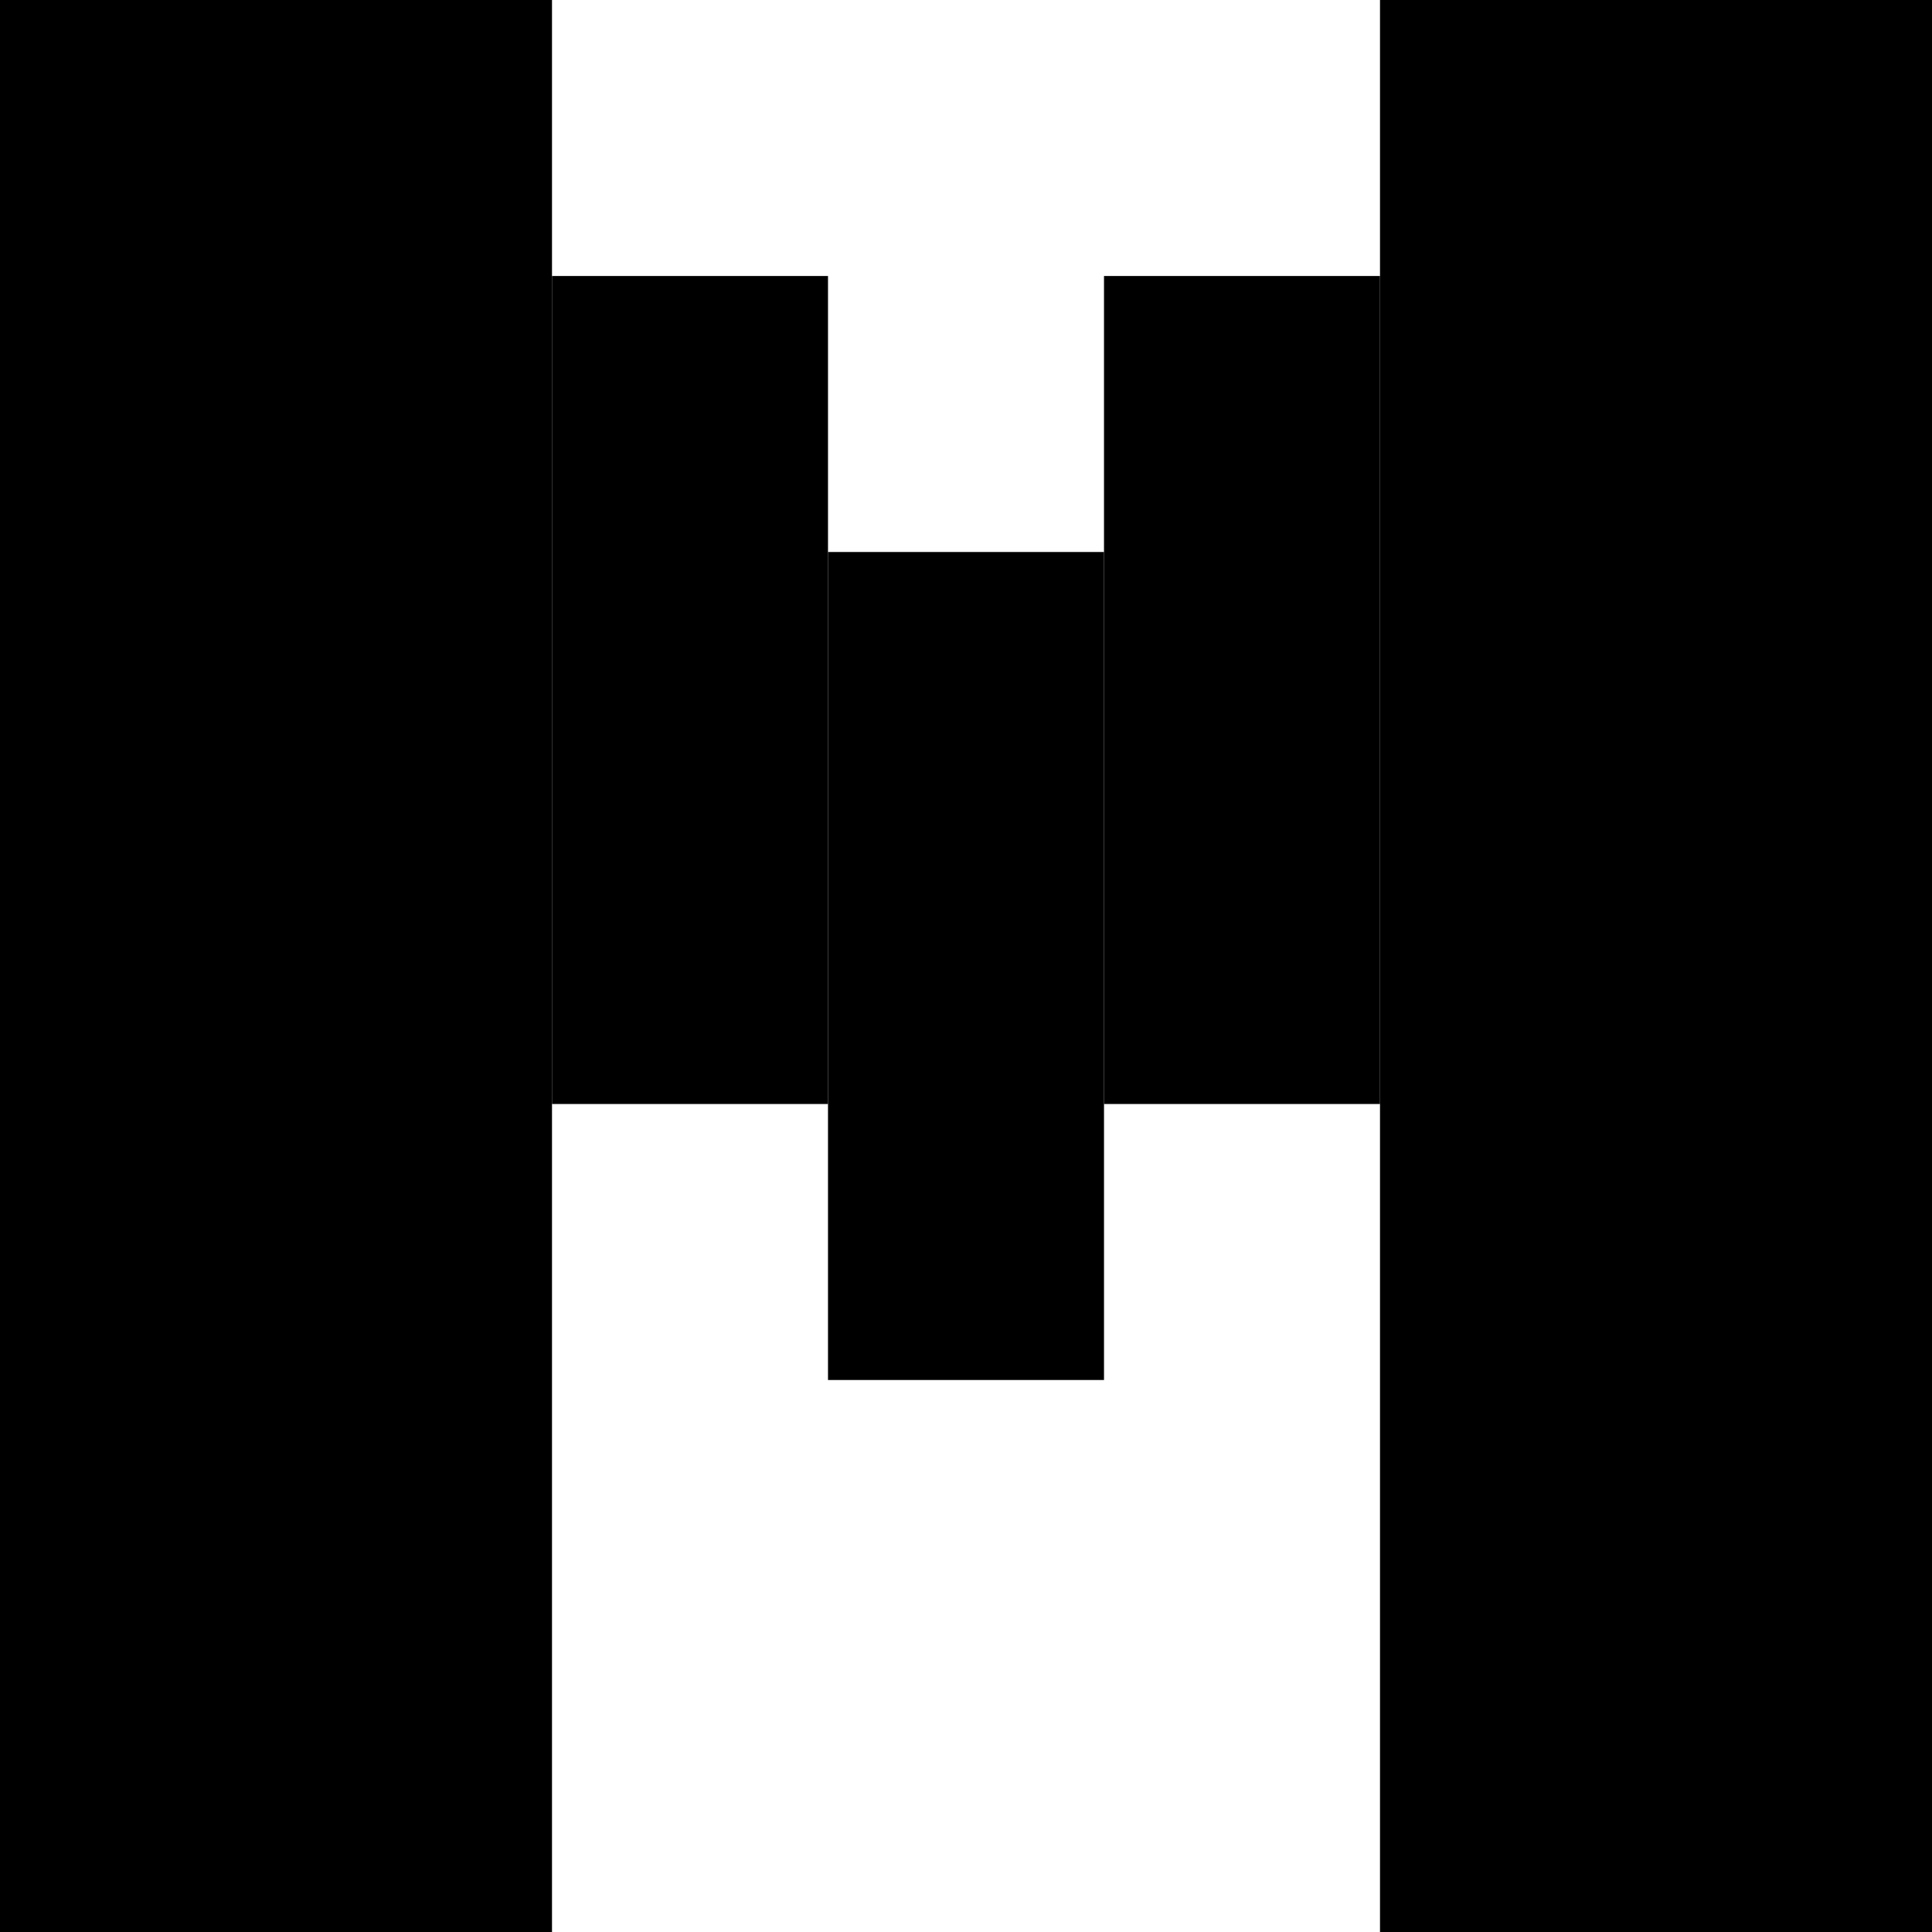 <svg width="7" height="7" viewBox="0 0 7 7" fill="black" xmlns="http://www.w3.org/2000/svg">
    <rect width="2" height="7"/>
    <rect x="3" y="2" width="1" height="3"/>
    <rect x="2" y="1" width="1" height="3"/>
    <rect x="4" y="1" width="1" height="3"/>
    <rect x="5" width="2" height="7"/>
</svg>
